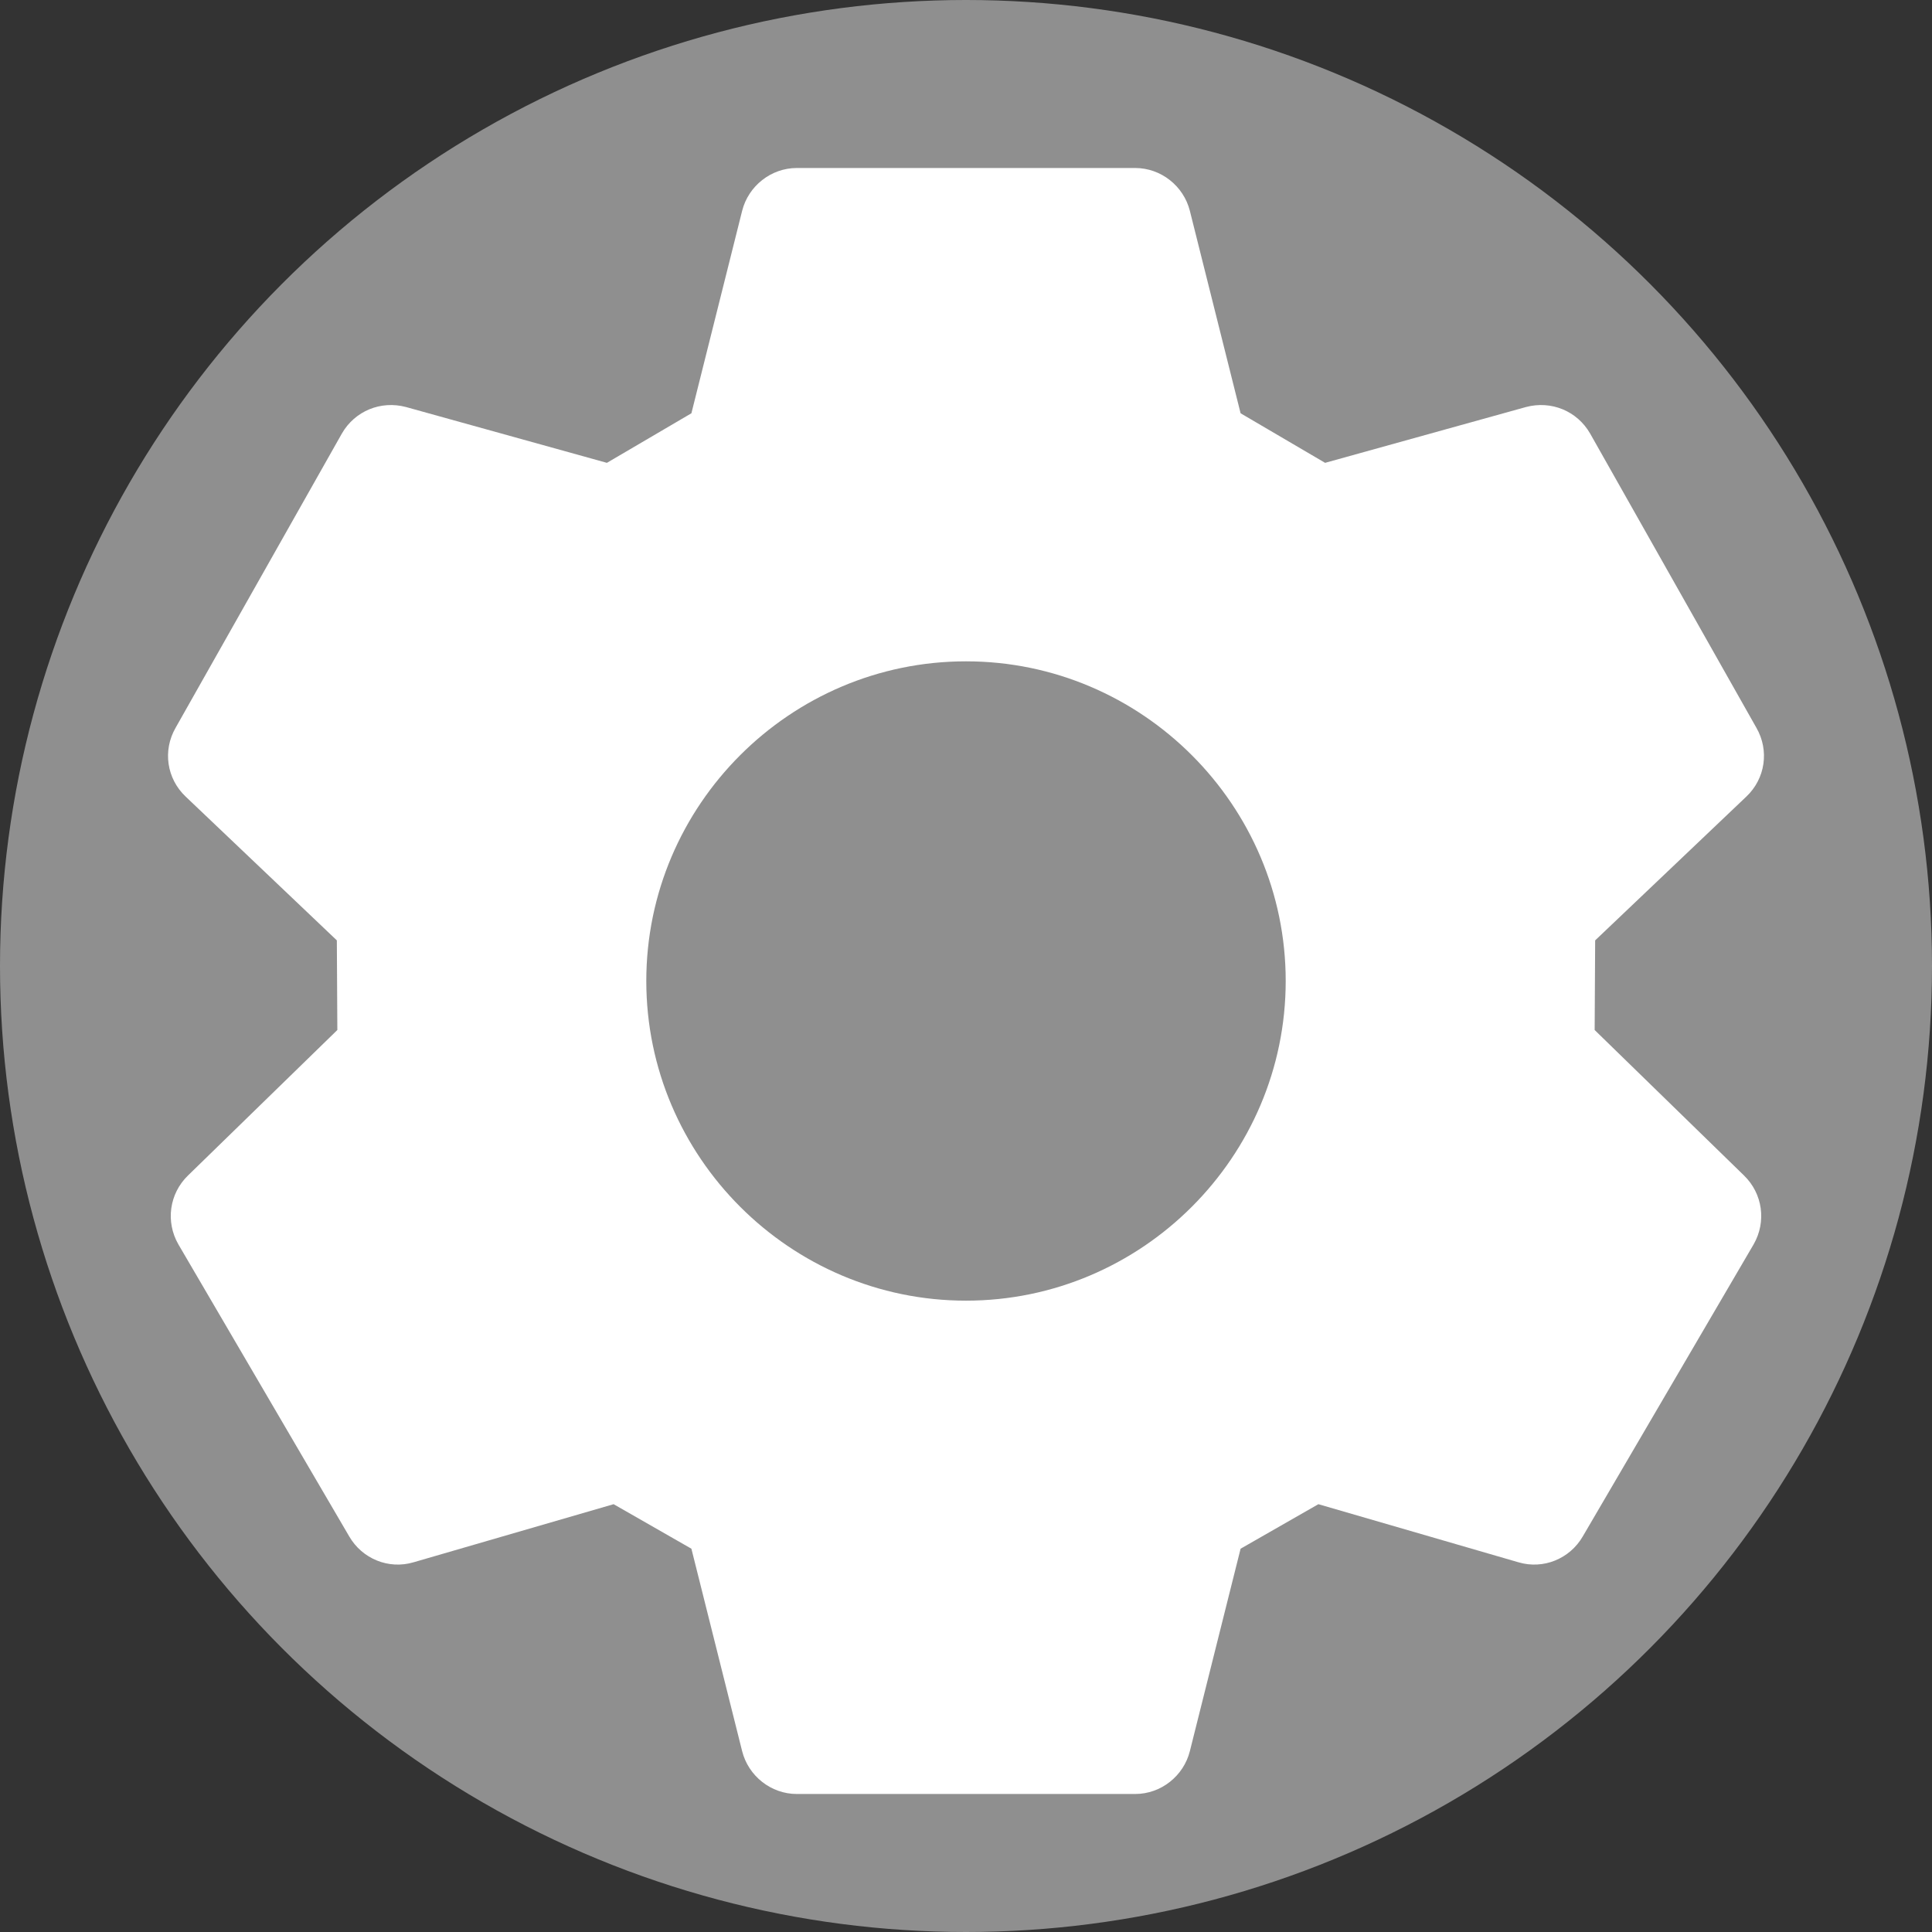 <svg width="23" height="23" viewBox="0 0 23 23" fill="none" xmlns="http://www.w3.org/2000/svg">
<rect x="0" y="0" width="23" height="23" fill="#333333" stroke="none"/>
<circle cx="11.5" cy="11.5" r="11.5" fill="white" fill-opacity="0.45"/>
<path d="M18.984 12.262L18.99 11.195L20.789 9.484C21.017 9.269 21.064 8.933 20.91 8.665L18.93 5.161C18.776 4.893 18.467 4.765 18.165 4.846L15.775 5.51L14.769 4.92L14.165 2.51C14.091 2.215 13.822 2 13.514 2H9.486C9.178 2 8.909 2.215 8.835 2.51L8.231 4.92L7.225 5.51L4.835 4.846C4.533 4.765 4.224 4.893 4.07 5.161L2.09 8.665C1.936 8.933 1.983 9.269 2.211 9.484L4.01 11.195L4.016 12.262L2.238 13.994C2.016 14.209 1.969 14.544 2.123 14.813L4.157 18.29C4.312 18.558 4.627 18.686 4.922 18.599L7.305 17.907L8.231 18.437L8.835 20.847C8.909 21.142 9.178 21.357 9.486 21.357H13.514C13.822 21.357 14.091 21.142 14.165 20.847L14.769 18.437L15.695 17.907L18.078 18.599C18.373 18.686 18.688 18.558 18.843 18.29L20.877 14.813C21.031 14.544 20.984 14.209 20.762 13.994L18.984 12.262ZM11.5 15.484C9.406 15.484 7.694 13.773 7.694 11.678C7.694 9.584 9.406 7.873 11.5 7.873C13.594 7.873 15.306 9.584 15.306 11.678C15.306 13.773 13.594 15.484 11.5 15.484Z" fill="white"/>
</svg>
